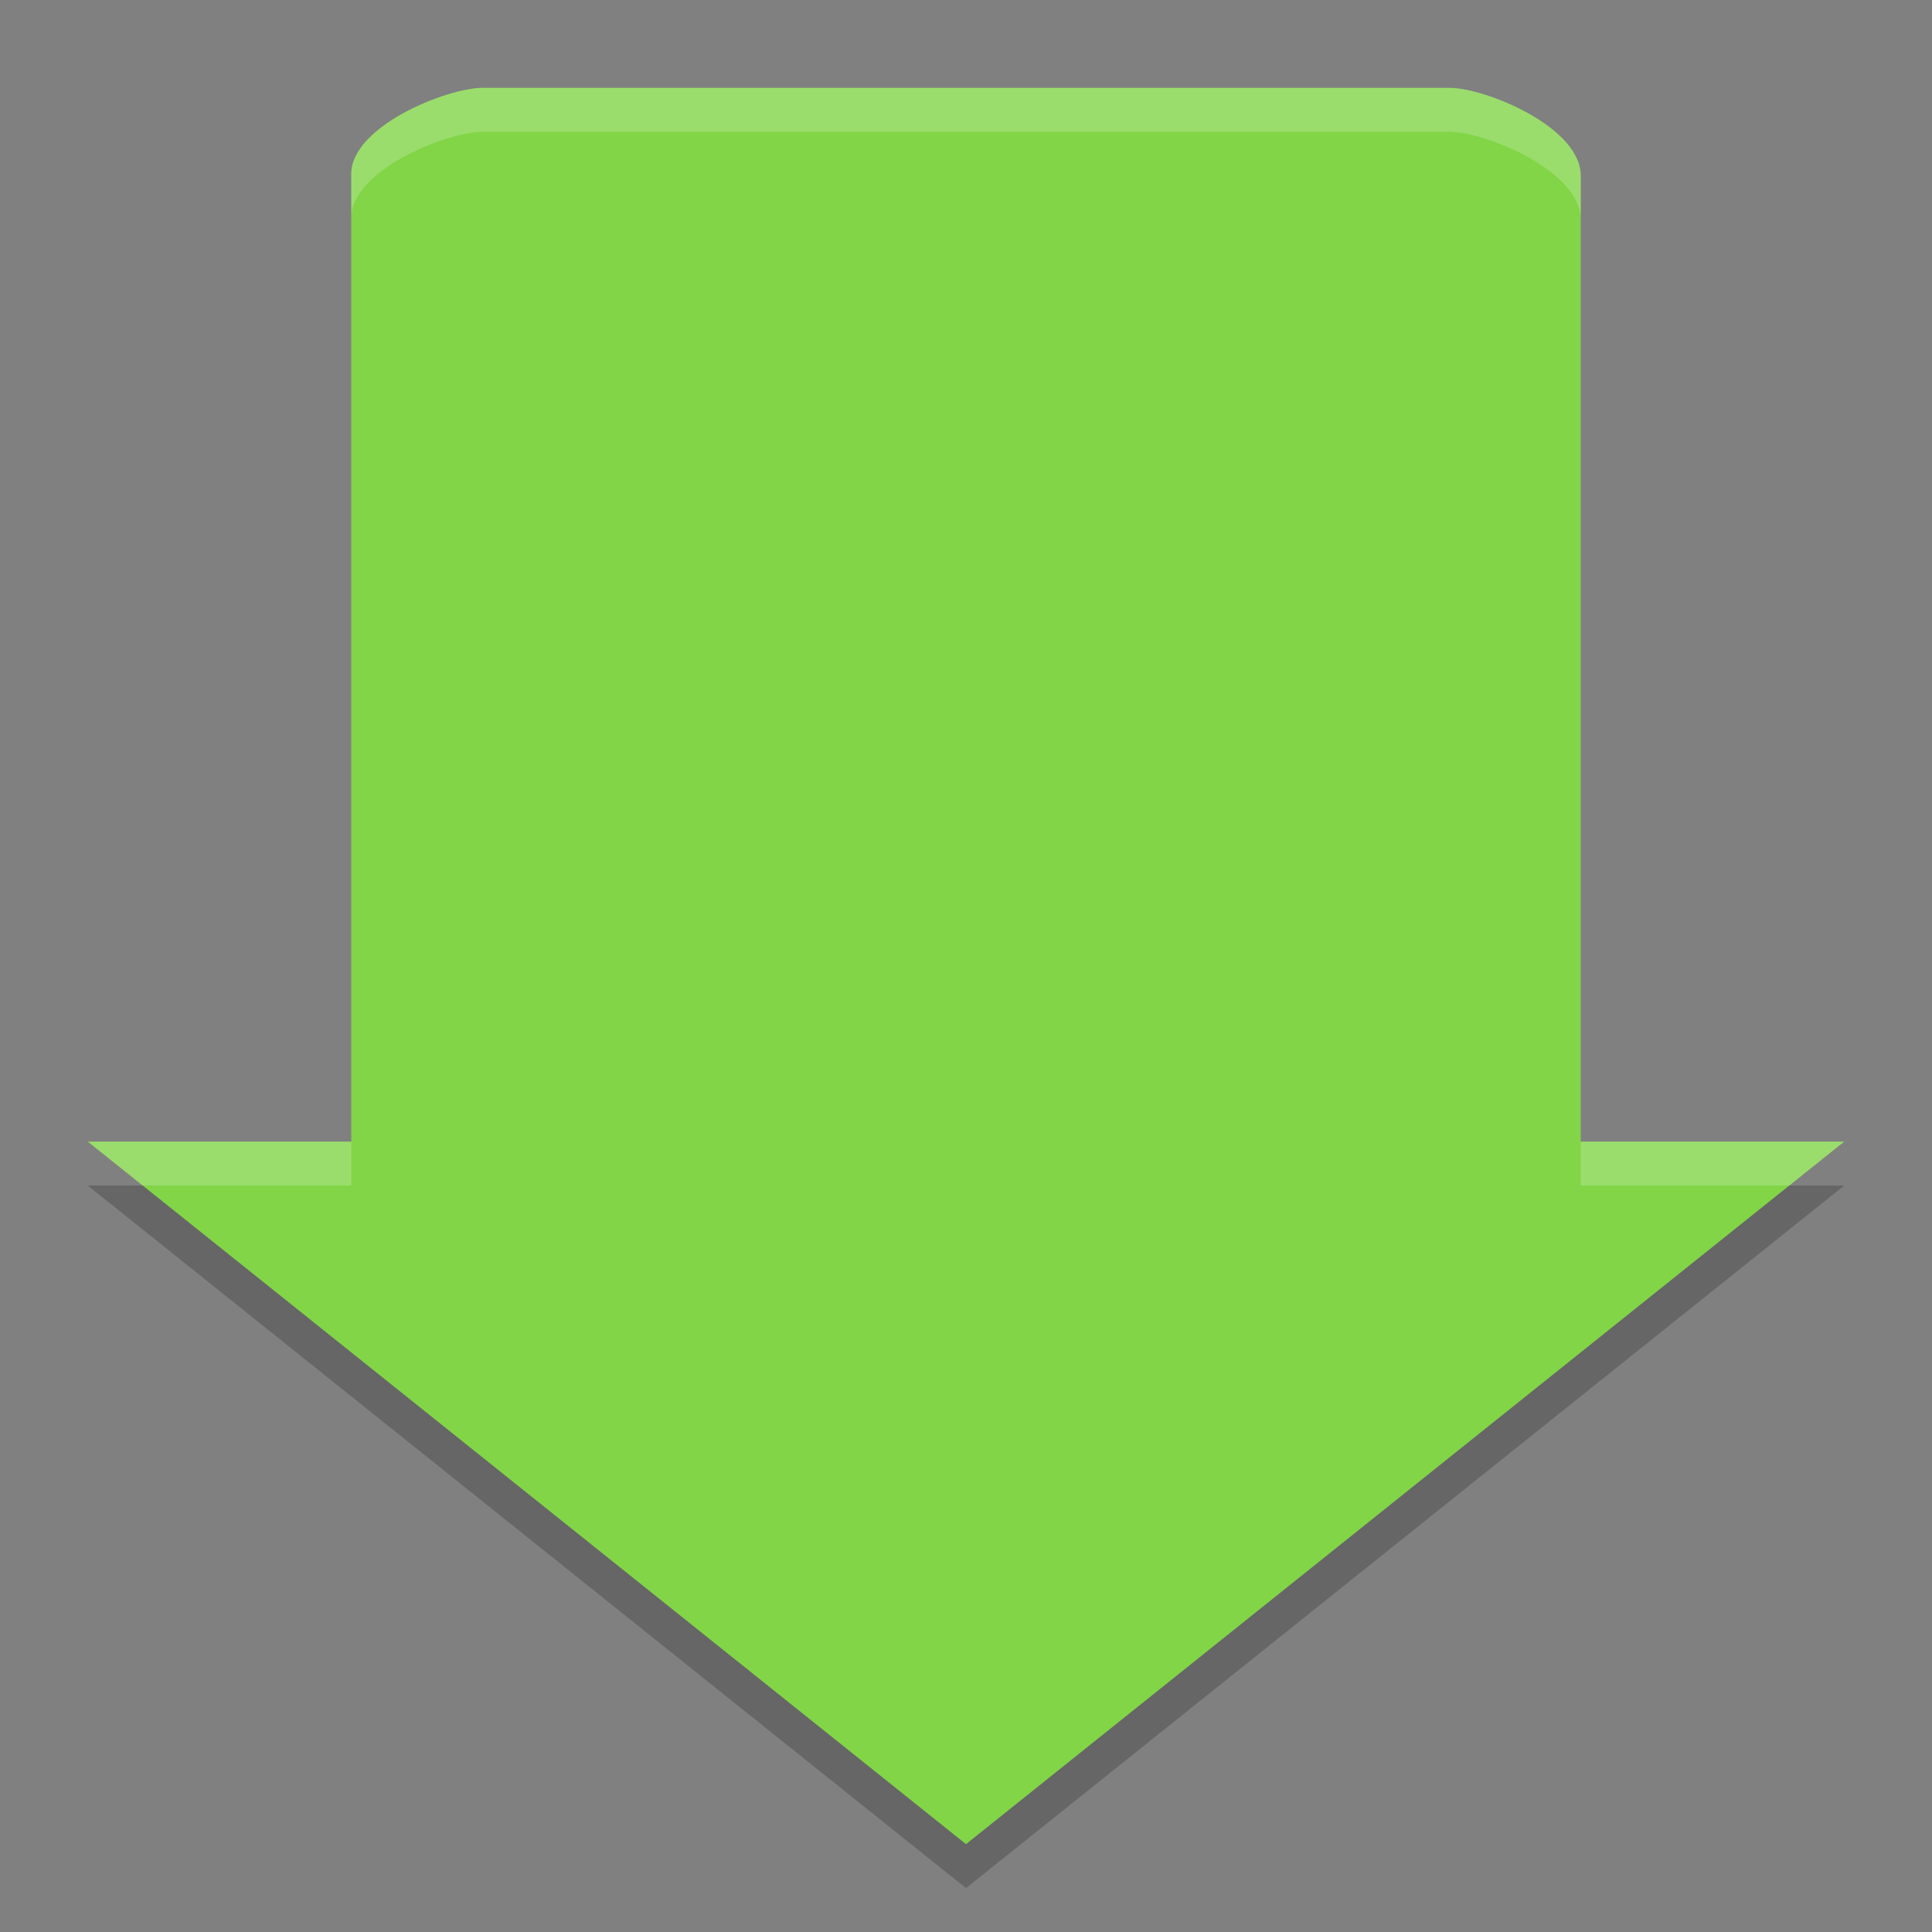 <?xml version="1.0" encoding="UTF-8" standalone="no"?>
<svg id="svg2817" xmlns:rdf="http://www.w3.org/1999/02/22-rdf-syntax-ns#" xmlns="http://www.w3.org/2000/svg" height="22" width="22" version="1.0" xmlns:cc="http://creativecommons.org/ns#" xmlns:dc="http://purl.org/dc/elements/1.1/">
    <rect width="100%" height="100%" fill="#808080" stroke="none"/>
    <path id="rect4203" fill="#81d547" d="m21 13h-3v-11c0-0.554-1.084-1-1.5-1h-11c-0.415 0-1.525 0.447-1.5 1v11h-3l10 8z"/>
    <path id="path4561" opacity=".2" d="m5.5 1c-0.415 0-1.525 0.447-1.5 1v0.5c-0.025-0.553 1.085-1 1.5-1h11c0.415 0 1.5 0.446 1.5 1v-0.5c0-0.554-1.084-1-1.5-1h-11zm-4.5 12 0.625 0.5h2.375v-0.5h-3zm17 0v0.5h2.375l0.625-0.5h-3z" fill="#fff"/>
    <path id="path4566" opacity=".2" d="m1 13.5 10 8 10-8h-0.625l-9.375 7.5-9.375-7.5h-0.625z"/>
</svg>
